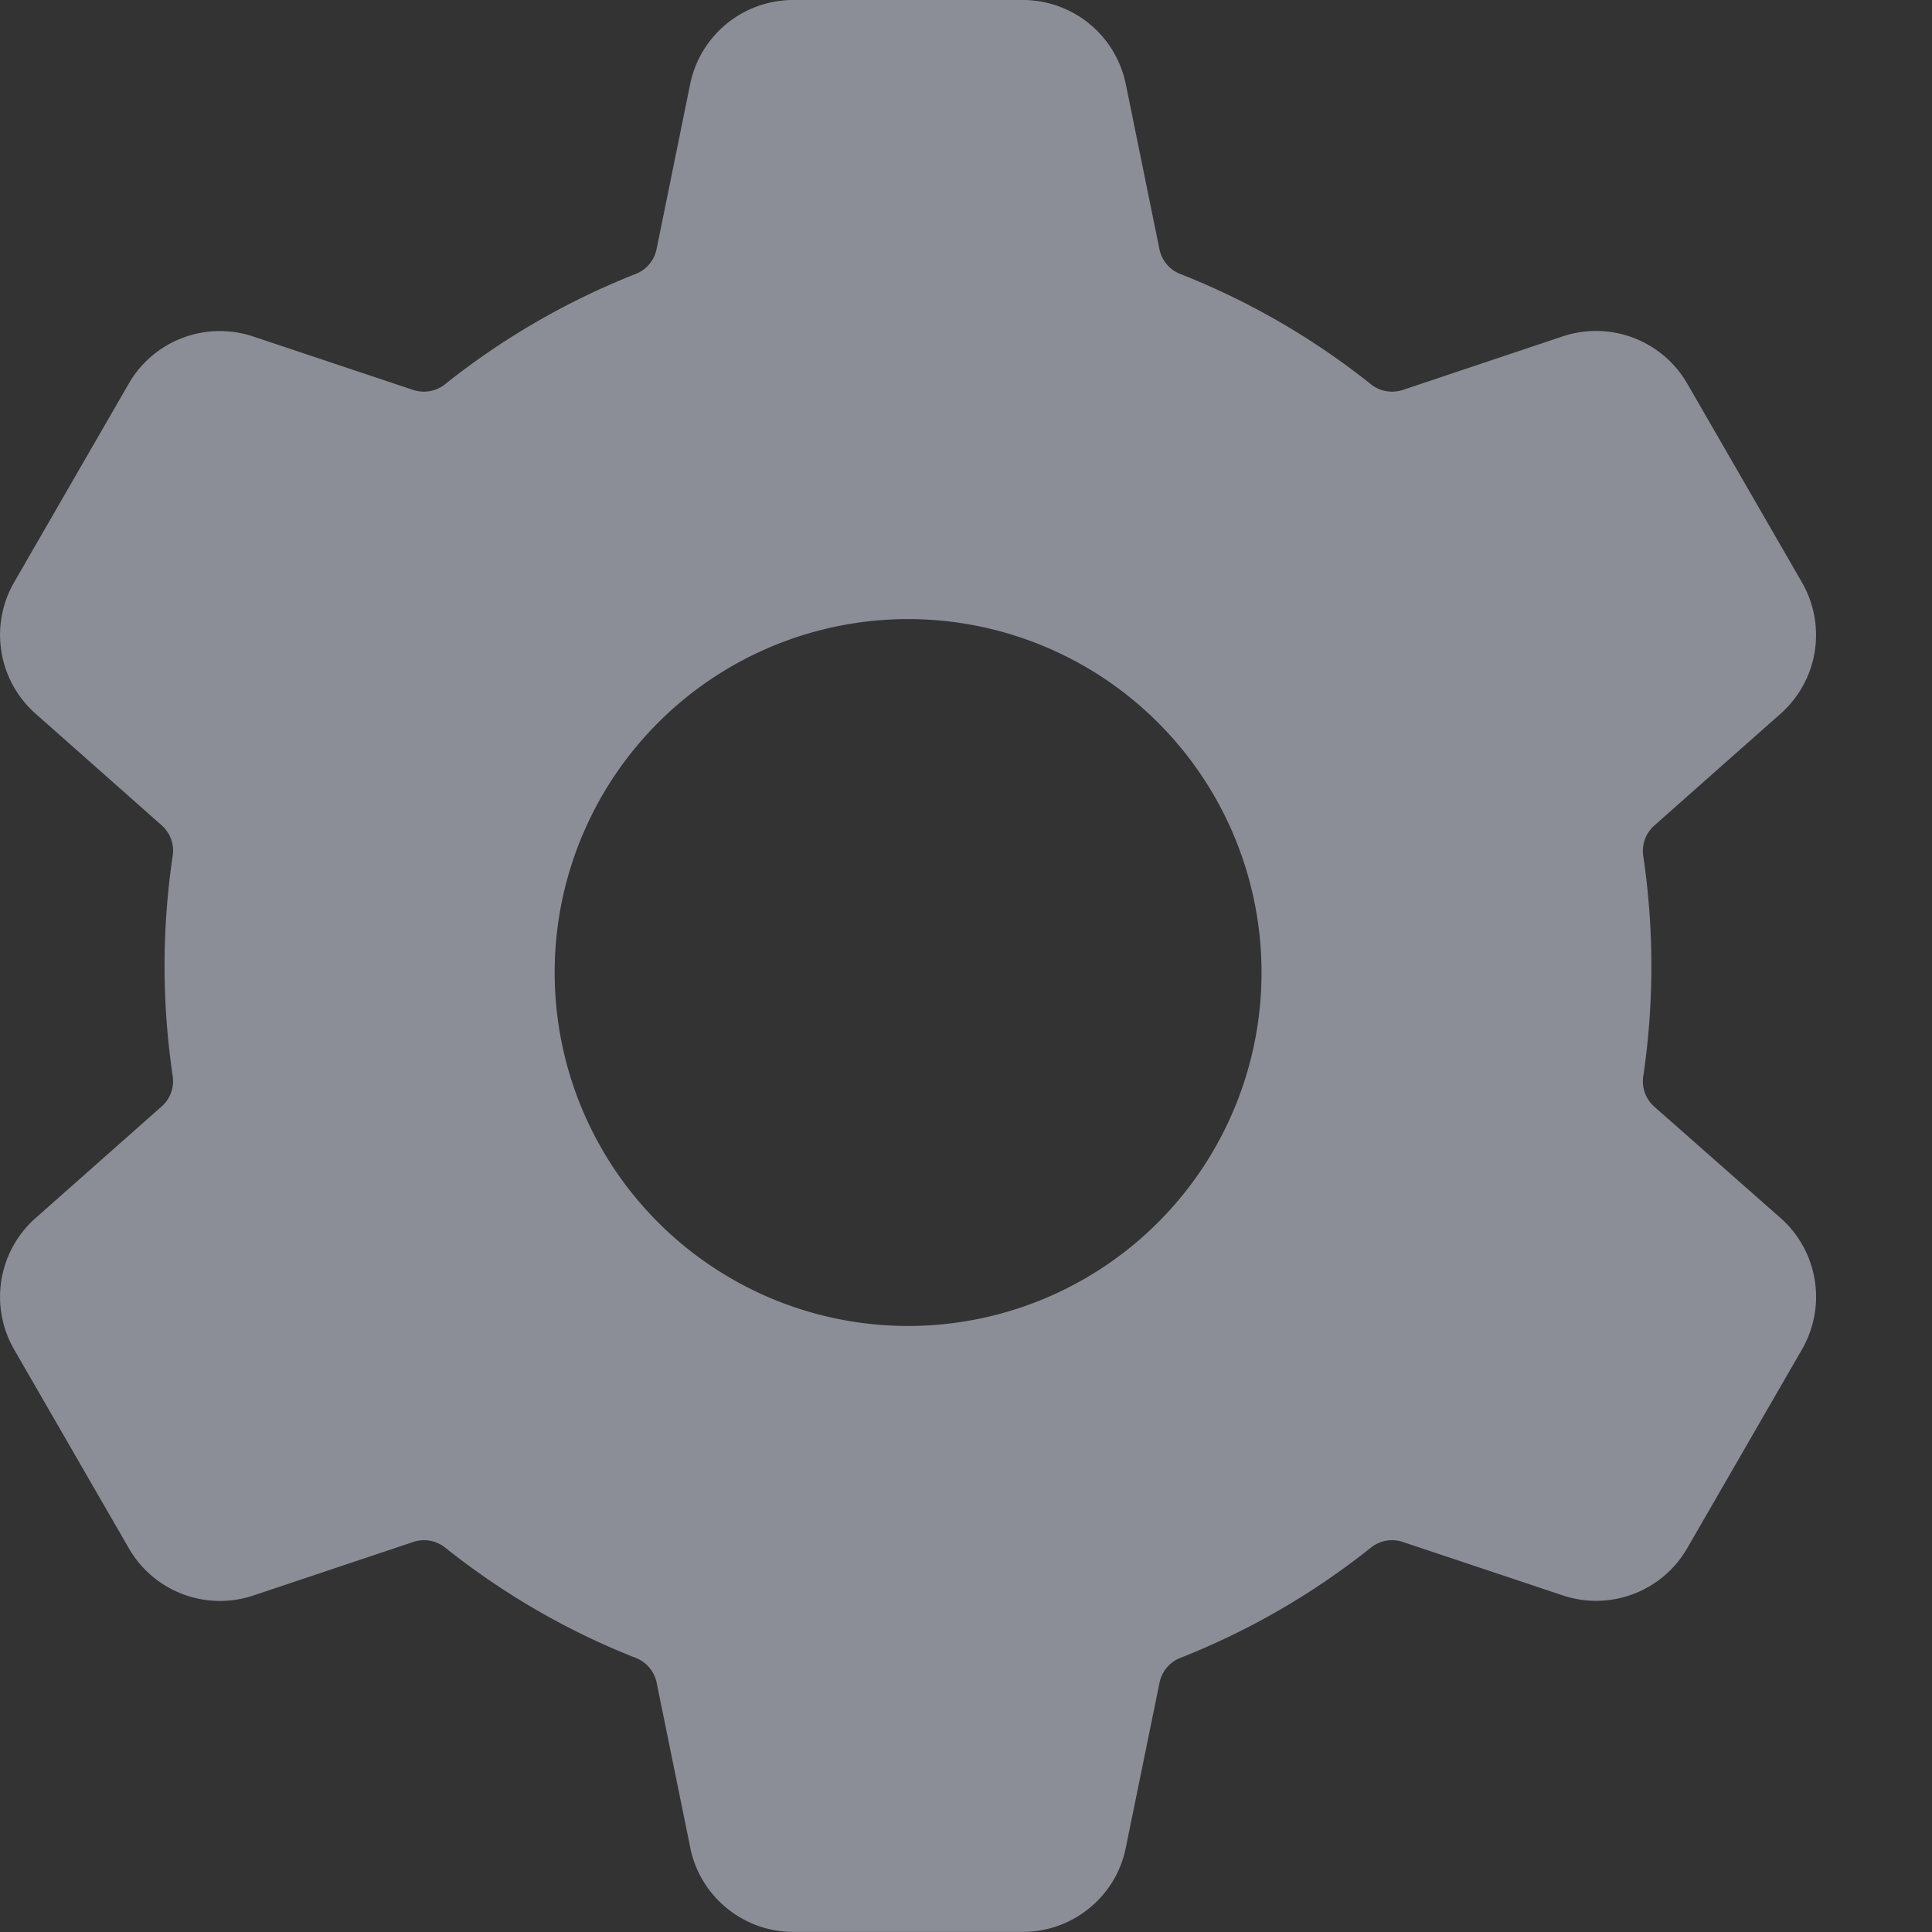 <svg xmlns="http://www.w3.org/2000/svg" width="16" height="16" fill="none"><rect width="100%" height="100%" fill="#333333" stroke="none"/><path fill="#E4EBFA" d="m13.701 6.836 1.047-.927a.871.871 0 0 0 .176-1.084l-.952-1.65a.872.872 0 0 0-1.028-.39l-1.326.444a.281.281 0 0 1-.265-.047 6.143 6.143 0 0 0-1.578-.913.28.28 0 0 1-.173-.205L9.323.695A.871.871 0 0 0 8.473 0H6.567a.871.871 0 0 0-.851.695l-.279 1.37a.28.28 0 0 1-.173.204 6.145 6.145 0 0 0-1.578.913.281.281 0 0 1-.265.047l-1.326-.443a.871.871 0 0 0-1.028.39L.116 4.824a.871.871 0 0 0 .176 1.084l1.047.927a.28.28 0 0 1 .091.253 6.218 6.218 0 0 0 0 1.822.28.28 0 0 1-.091.253l-1.047.927a.871.871 0 0 0-.176 1.084l.952 1.65a.871.871 0 0 0 1.028.39l1.326-.444a.28.28 0 0 1 .265.047c.48.382 1.01.69 1.578.913a.28.28 0 0 1 .173.205l.279 1.369c.082.403.44.695.85.695h1.905c.411 0 .77-.292.851-.695l.28-1.37a.28.28 0 0 1 .172-.204 6.144 6.144 0 0 0 1.578-.913.28.28 0 0 1 .265-.047l1.326.443a.871.871 0 0 0 1.028-.39l.952-1.649a.871.871 0 0 0-.176-1.085L13.7 9.165a.28.28 0 0 1-.091-.253 6.224 6.224 0 0 0 0-1.822.28.28 0 0 1 .091-.253ZM10.447 8a2.927 2.927 0 1 1-5.853 0 2.927 2.927 0 0 1 5.853 0Z" opacity=".5"/></svg>